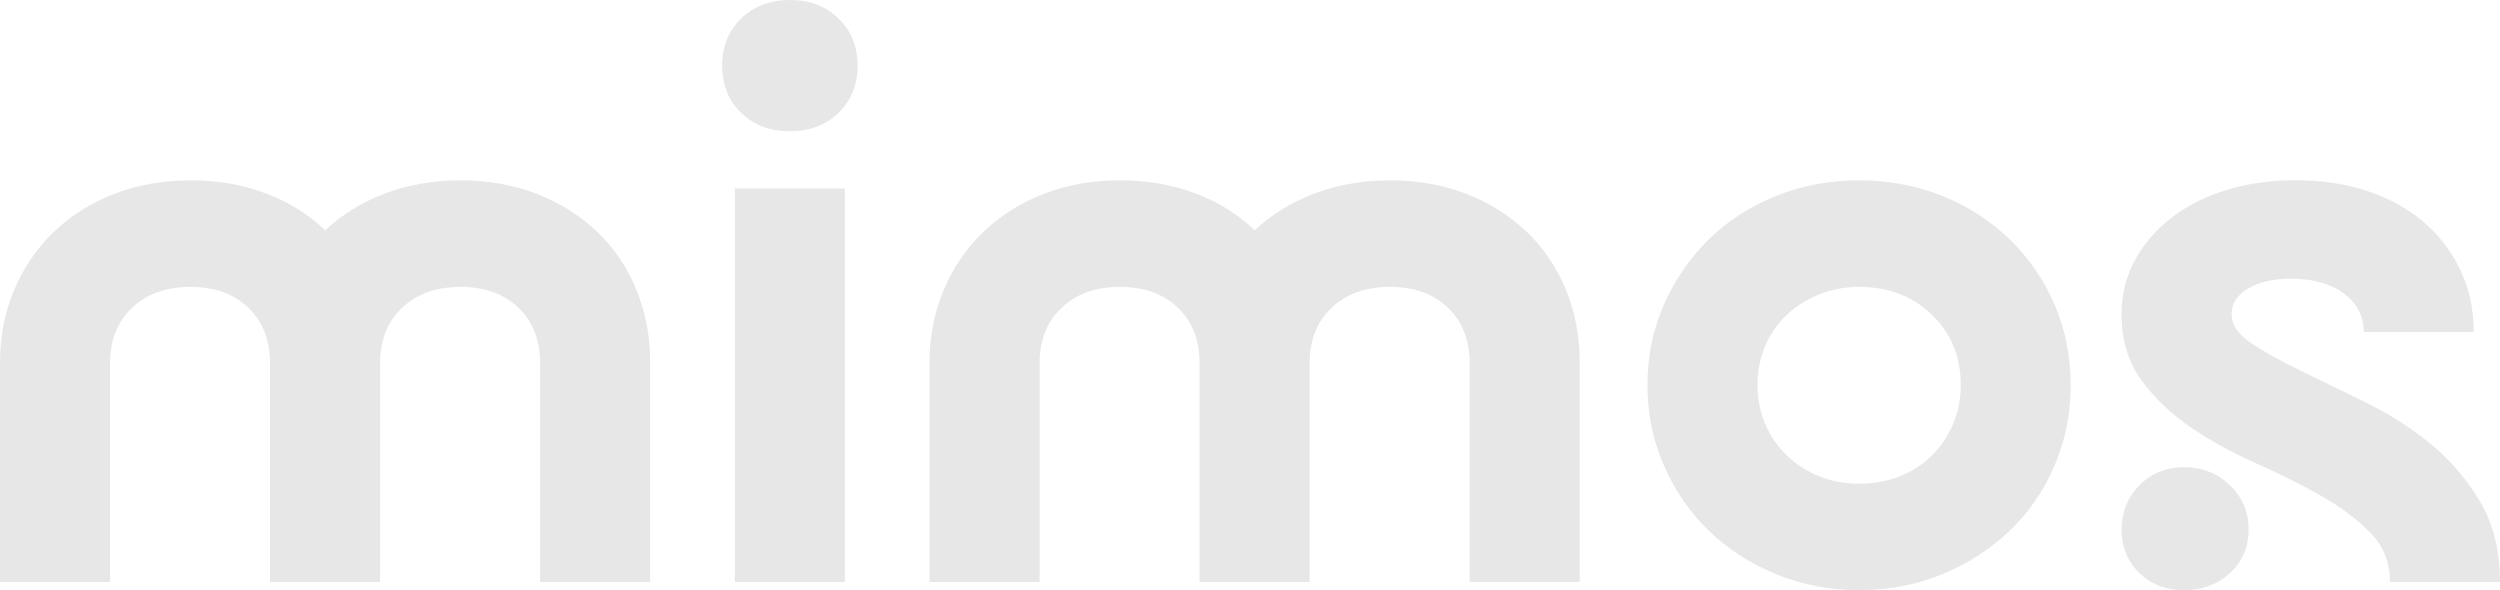 <svg width="1203" height="284" viewBox="0 0 1203 284" fill="none" xmlns="http://www.w3.org/2000/svg">
<g clip-path="url(#clip0_78_2046)">
<path d="M91.662 138.056C79.96 138.056 70.599 141.413 63.535 148.127C56.471 154.84 52.96 163.694 52.96 174.731V280.056H0V174.353C0 161.722 2.297 150.015 6.934 139.231C11.528 128.446 17.942 119.173 26.09 111.41C34.238 103.647 43.859 97.604 54.997 93.282C66.135 88.96 78.357 86.778 91.662 86.778C104.967 86.778 116.798 88.876 127.936 93.072C139.074 97.268 148.566 103.185 156.453 110.822C164.601 103.185 174.222 97.268 185.36 93.072C196.498 88.876 208.59 86.778 221.635 86.778C234.68 86.778 247.162 88.96 258.3 93.282C269.438 97.604 279.059 103.689 287.207 111.41C295.354 119.173 301.682 128.446 306.146 139.231C310.61 150.015 312.863 161.722 312.863 174.353V280.056H259.903V174.731C259.903 163.694 256.436 154.799 249.502 148.127C242.568 141.413 233.25 138.056 221.592 138.056C209.933 138.056 200.529 141.413 193.465 148.127C186.4 154.84 182.89 163.694 182.89 174.731V280.056H129.93V174.731C129.93 163.694 126.463 154.799 119.529 148.127C112.594 141.413 103.277 138.056 91.618 138.056H91.662Z" fill="#E7E7E7"/>
<path d="M380.082 0C389.573 0 397.417 2.979 403.485 8.896C409.596 14.813 412.673 22.366 412.673 31.598C412.673 40.829 409.596 48.382 403.485 54.299C397.374 60.216 389.573 63.153 380.082 63.153C370.591 63.153 362.746 60.216 356.635 54.299C350.525 48.382 347.491 40.829 347.491 31.598C347.491 22.366 350.568 14.813 356.635 8.896C362.746 2.979 370.547 0 380.082 0ZM353.602 90.722H406.562V280.056H353.602V90.722Z" fill="#E7E7E7"/>
<path d="M538.962 138.056C527.26 138.056 517.899 141.413 510.835 148.127C503.771 154.84 500.26 163.694 500.26 174.731V280.056H447.3V174.353C447.3 161.722 449.597 150.015 454.235 139.231C458.828 128.446 465.243 119.173 473.39 111.41C481.538 103.647 491.159 97.604 502.297 93.282C513.435 88.96 525.657 86.778 538.962 86.778C552.267 86.778 564.099 88.876 575.237 93.072C586.375 97.268 595.866 103.185 603.754 110.822C611.901 103.185 621.523 97.268 632.661 93.072C643.799 88.876 655.89 86.778 668.935 86.778C681.98 86.778 694.462 88.96 705.6 93.282C716.738 97.604 726.359 103.689 734.507 111.41C742.655 119.173 748.982 128.446 753.446 139.231C757.91 150.015 760.164 161.722 760.164 174.353V280.056H707.203V174.731C707.203 163.694 703.736 154.799 696.802 148.127C689.868 141.413 680.55 138.056 668.892 138.056C657.234 138.056 647.829 141.413 640.765 148.127C633.701 154.84 630.19 163.694 630.19 174.731V280.056H577.23V174.731C577.23 163.694 573.763 154.799 566.829 148.127C559.895 141.413 550.577 138.056 538.919 138.056H538.962Z" fill="#E7E7E7"/>
<path d="M792.754 185.389C792.754 171.458 795.398 158.491 800.685 146.532C805.973 134.573 813.167 124.124 822.268 115.186C831.369 106.248 842.161 99.283 854.642 94.289C867.124 89.296 880.429 86.778 894.557 86.778C908.686 86.778 922.338 89.296 934.689 94.289C947.041 99.283 957.832 106.248 967.063 115.186C976.294 124.124 983.489 134.573 988.646 146.532C993.803 158.491 996.404 171.458 996.404 185.389C996.404 199.32 993.803 211.951 988.646 224.036C983.489 236.121 976.294 246.57 967.063 255.382C957.832 264.194 947.041 271.16 934.689 276.279C922.338 281.398 908.946 283.958 894.557 283.958C880.169 283.958 867.124 281.398 854.642 276.279C842.161 271.16 831.369 264.194 822.268 255.382C813.167 246.57 805.973 236.121 800.685 224.036C795.398 211.951 792.754 199.069 792.754 185.389ZM845.714 185.389C845.714 191.977 846.928 198.145 849.398 203.936C851.825 209.727 855.292 214.762 859.8 219.127C864.264 223.449 869.508 226.806 875.488 229.197C881.469 231.547 887.84 232.764 894.644 232.764C901.448 232.764 908.209 231.589 914.19 229.197C920.171 226.848 925.328 223.491 929.662 219.127C933.996 214.804 937.42 209.727 939.847 203.936C942.273 198.145 943.53 191.977 943.53 185.389C943.53 171.709 938.893 160.421 929.662 151.484C920.431 142.546 908.729 138.056 894.644 138.056C887.84 138.056 881.469 139.231 875.488 141.622C869.508 143.972 864.307 147.287 859.8 151.484C855.336 155.68 851.869 160.673 849.398 166.464C846.971 172.255 845.714 178.549 845.714 185.389Z" fill="#E7E7E7"/>
<path d="M1190.39 159.75H1137.43C1137.43 152.113 1134.22 145.944 1127.85 141.203C1121.48 136.461 1112.99 134.111 1102.37 134.111C1093.96 134.111 1087.11 135.706 1081.78 138.853C1076.49 142 1073.85 146.07 1073.85 151.064C1073.85 156.309 1077.06 161.051 1083.43 165.247C1089.8 169.443 1097.73 173.849 1107.26 178.465C1116.76 183.081 1127.16 188.116 1138.43 193.655C1149.69 199.194 1160.09 205.825 1169.59 213.588C1179.08 221.351 1187.05 230.624 1193.42 241.408C1199.79 252.193 1203 265.075 1203 280.056H1150.04C1150.04 270.572 1146.83 262.641 1140.46 256.179C1134.09 249.717 1126.12 243.8 1116.63 238.429C1107.13 233.058 1096.73 227.855 1085.47 222.861C1074.2 217.868 1063.8 212.161 1054.3 205.699C1044.81 199.236 1036.84 191.683 1030.47 182.997C1024.1 174.311 1020.89 163.653 1020.89 151.064C1020.89 141.874 1022.97 133.314 1027.22 125.425C1031.42 117.536 1037.27 110.696 1044.73 104.905C1052.18 99.115 1061.02 94.667 1071.21 91.478C1081.39 88.288 1092.62 86.736 1104.79 86.736C1116.97 86.736 1129.15 88.498 1139.64 92.065C1150.08 95.632 1159.05 100.625 1166.51 107.046C1173.96 113.508 1179.81 121.187 1184.02 130.125C1188.22 139.063 1190.35 148.924 1190.35 159.708L1190.39 159.75ZM1051.05 224.833C1059.72 224.833 1067.09 227.729 1073.07 233.52C1079.05 239.31 1082.04 246.402 1082.04 254.836C1082.04 263.271 1079.05 270.236 1073.07 275.733C1067.09 281.272 1059.77 284 1051.05 284C1042.34 284 1035.15 281.231 1029.47 275.733C1023.75 270.194 1020.93 263.229 1020.93 254.836C1020.93 246.444 1023.79 239.31 1029.47 233.52C1035.19 227.729 1042.39 224.833 1051.05 224.833Z" fill="#E7E7E7"/>
</g>
<defs>
<clipPath id="clip0_78_2046">
<rect width="1203" height="284" fill="white"/>
</clipPath>
</defs>
</svg>
